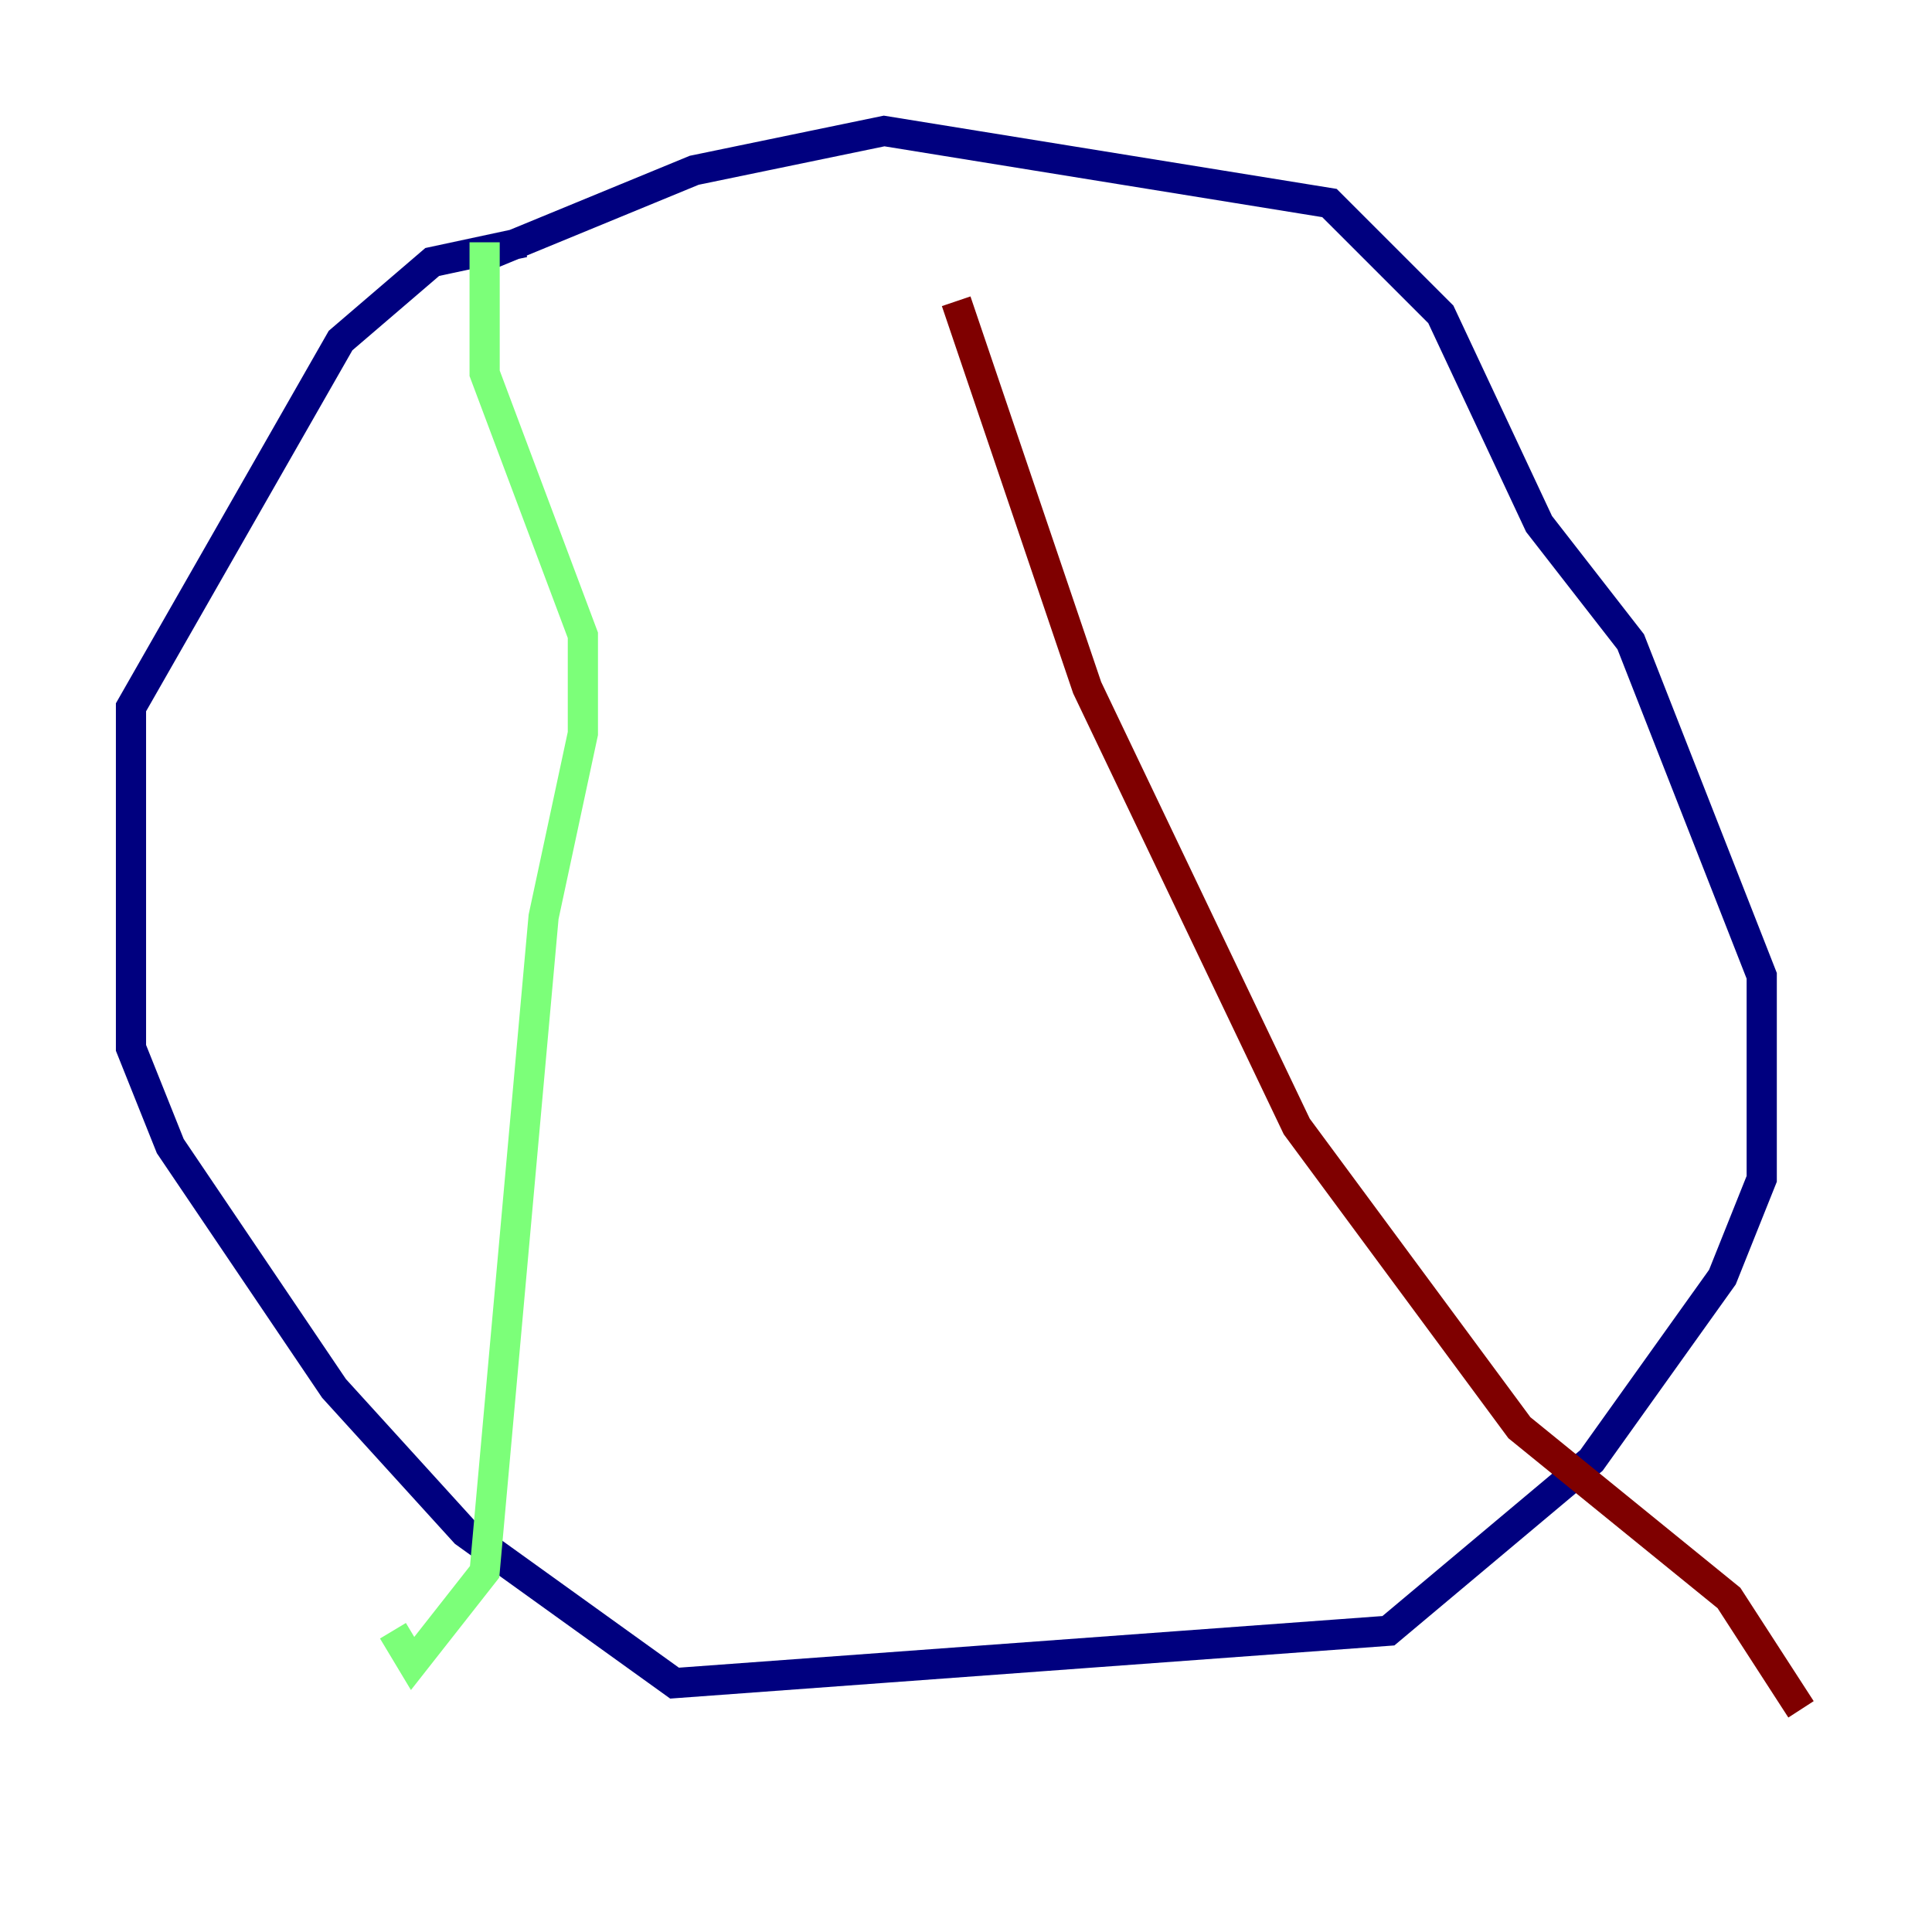 <?xml version="1.0" encoding="utf-8" ?>
<svg baseProfile="tiny" height="128" version="1.2" viewBox="0,0,128,128" width="128" xmlns="http://www.w3.org/2000/svg" xmlns:ev="http://www.w3.org/2001/xml-events" xmlns:xlink="http://www.w3.org/1999/xlink"><defs /><polyline fill="none" points="34.712,16.054 28.637,17.356 22.563,22.563 8.678,46.861 8.678,69.424 11.281,75.932 22.129,91.986 30.807,101.532 44.691,111.512 91.986,108.041 105.437,96.759 114.115,84.61 116.719,78.102 116.719,64.651 108.041,42.522 101.966,34.712 95.458,20.827 88.081,13.451 58.576,8.678 45.993,11.281 31.241,17.356" stroke="#00007f" stroke-width="2" /><polyline fill="none" points="32.108,16.054 32.108,24.732 38.617,42.088 38.617,48.597 36.014,60.746 32.108,104.136 27.336,110.21 26.034,108.041" stroke="#7cff79" stroke-width="2" /><polyline fill="none" points="63.349,19.959 72.027,45.559 85.912,74.63 100.664,94.59 114.549,105.871 119.322,113.248" stroke="#7f0000" stroke-width="2" /></svg>